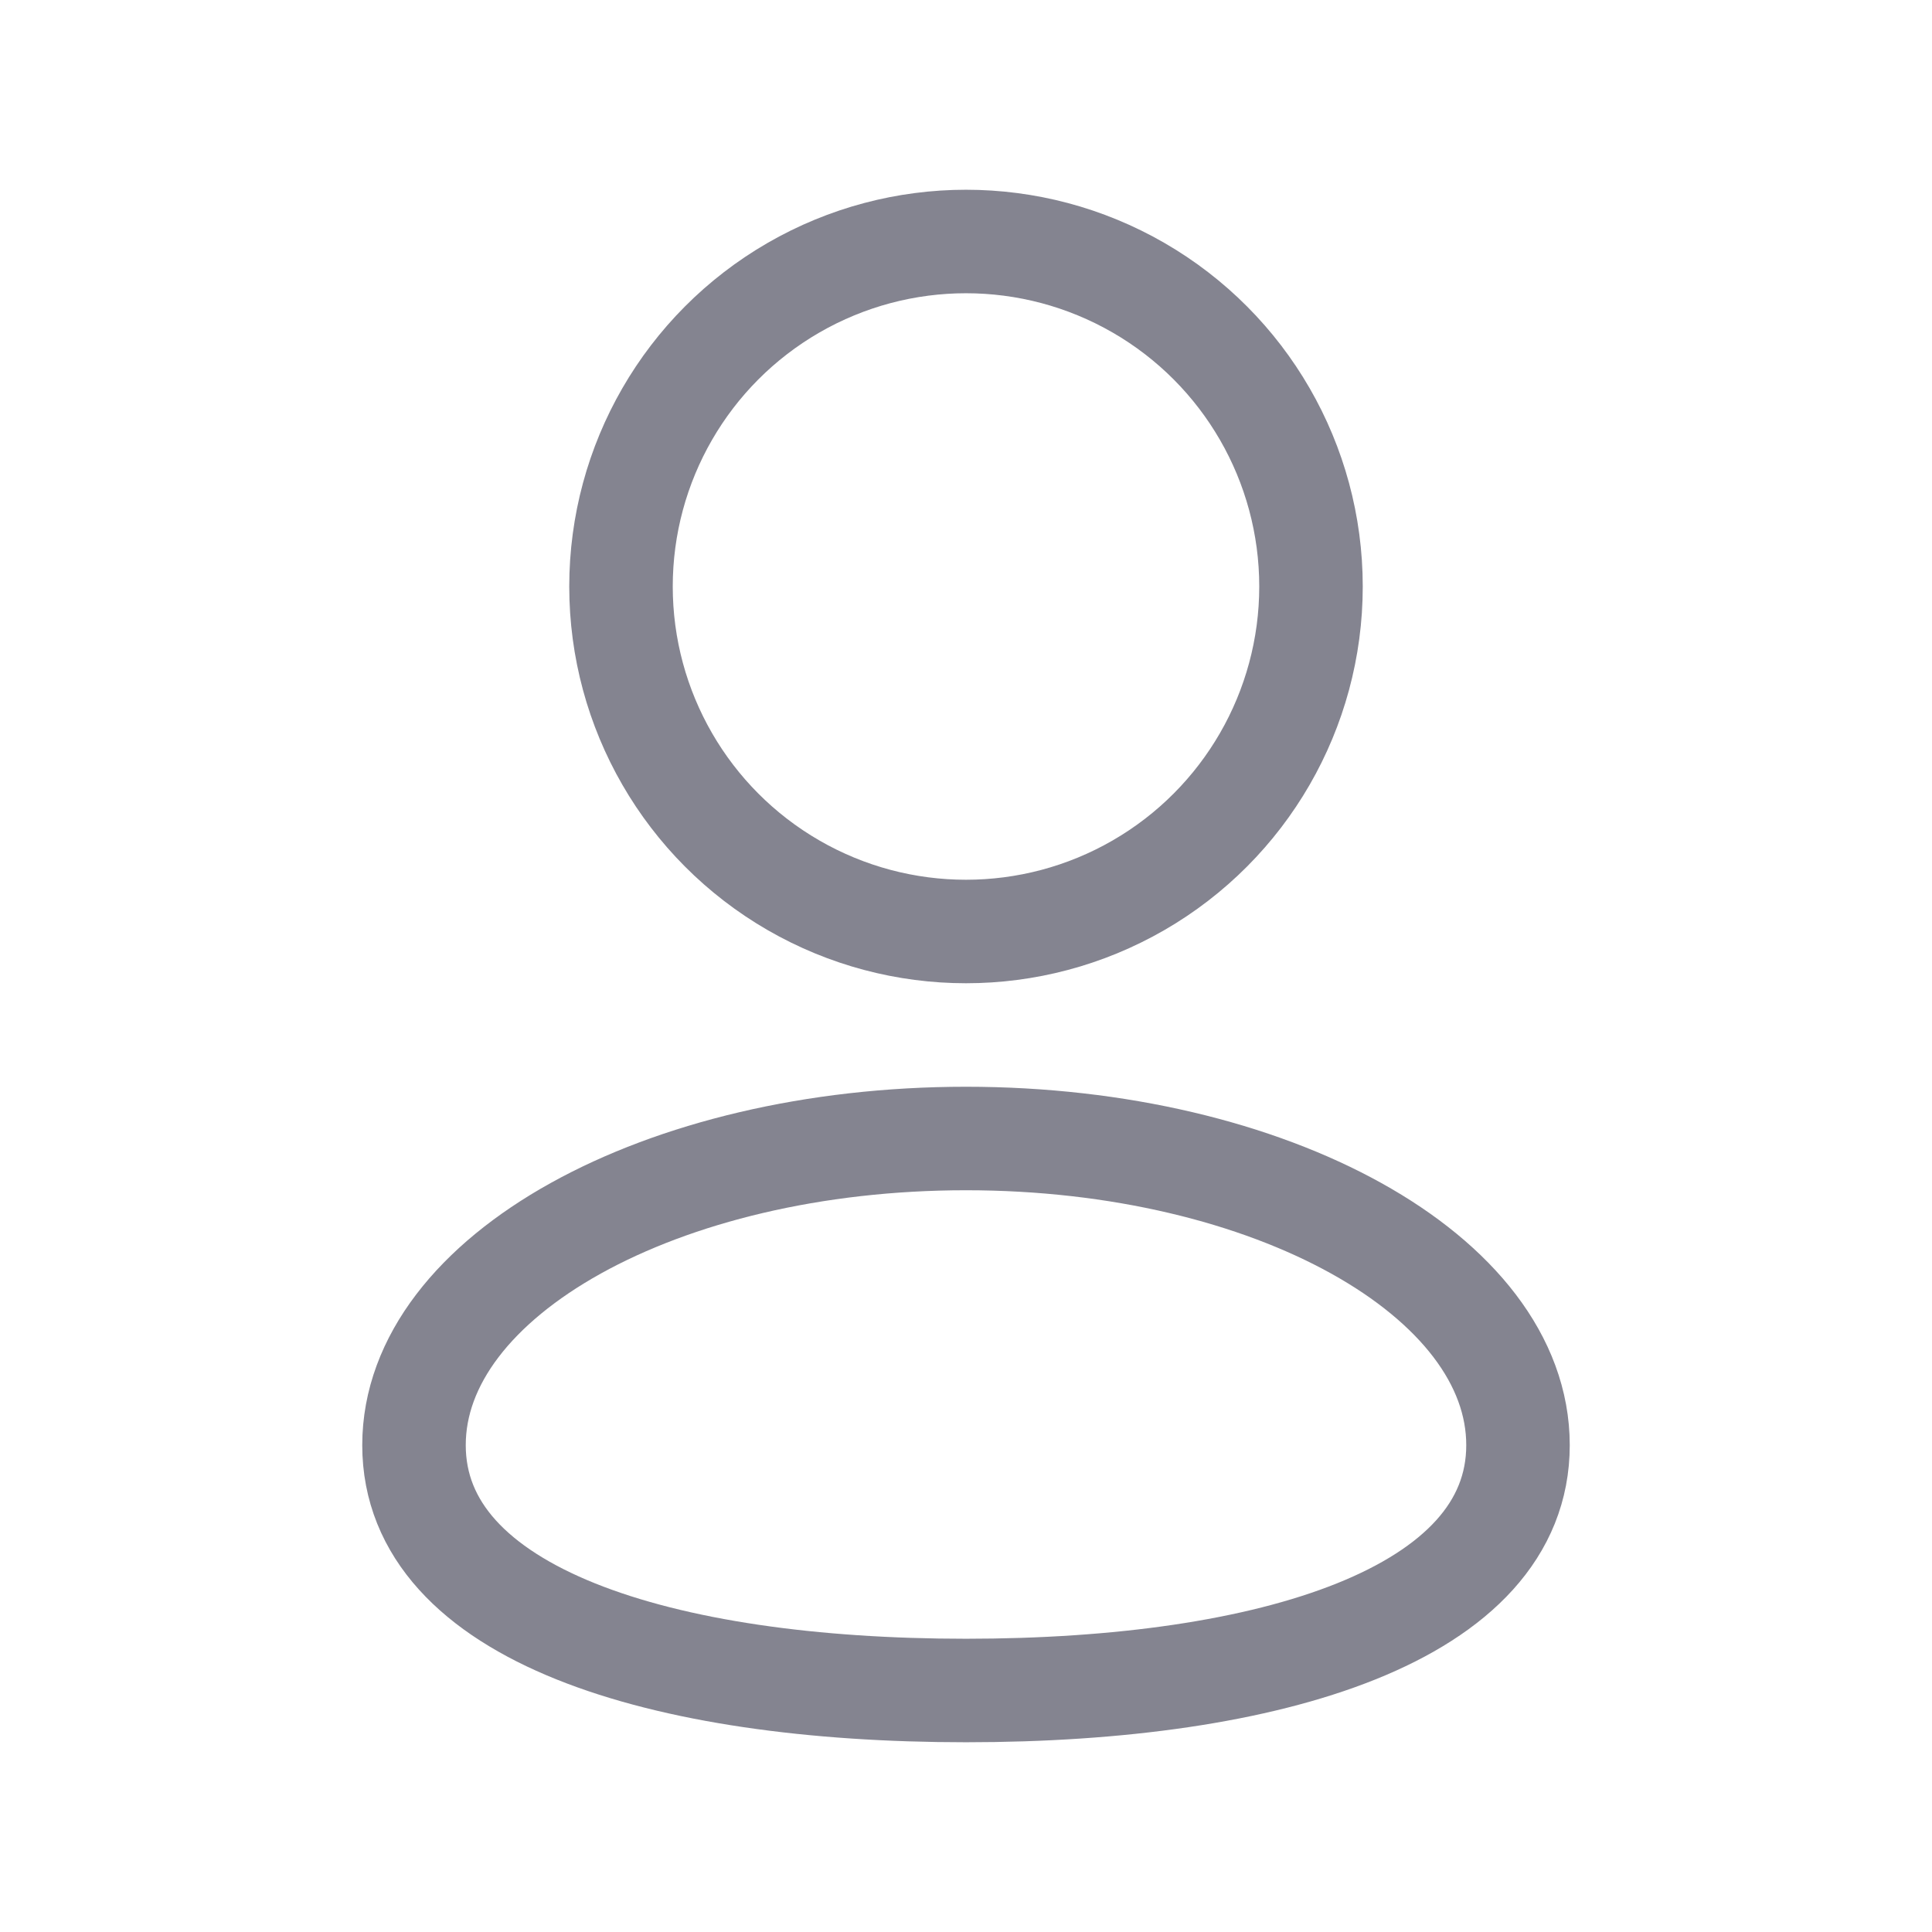 <svg width="28" height="28" viewBox="0 0 28 28" fill="none" xmlns="http://www.w3.org/2000/svg">
<circle cx="14" cy="8.5" r="5" stroke="#848490" stroke-width="1.5"/>
<path d="M22 20.944C22 23.399 18.418 24.5 14 24.5C9.582 24.5 6 23.399 6 20.944C6 18.49 9.582 16.5 14 16.5C18.418 16.5 22 18.49 22 20.944Z" stroke="#848490" stroke-width="1.5"/>
</svg>
